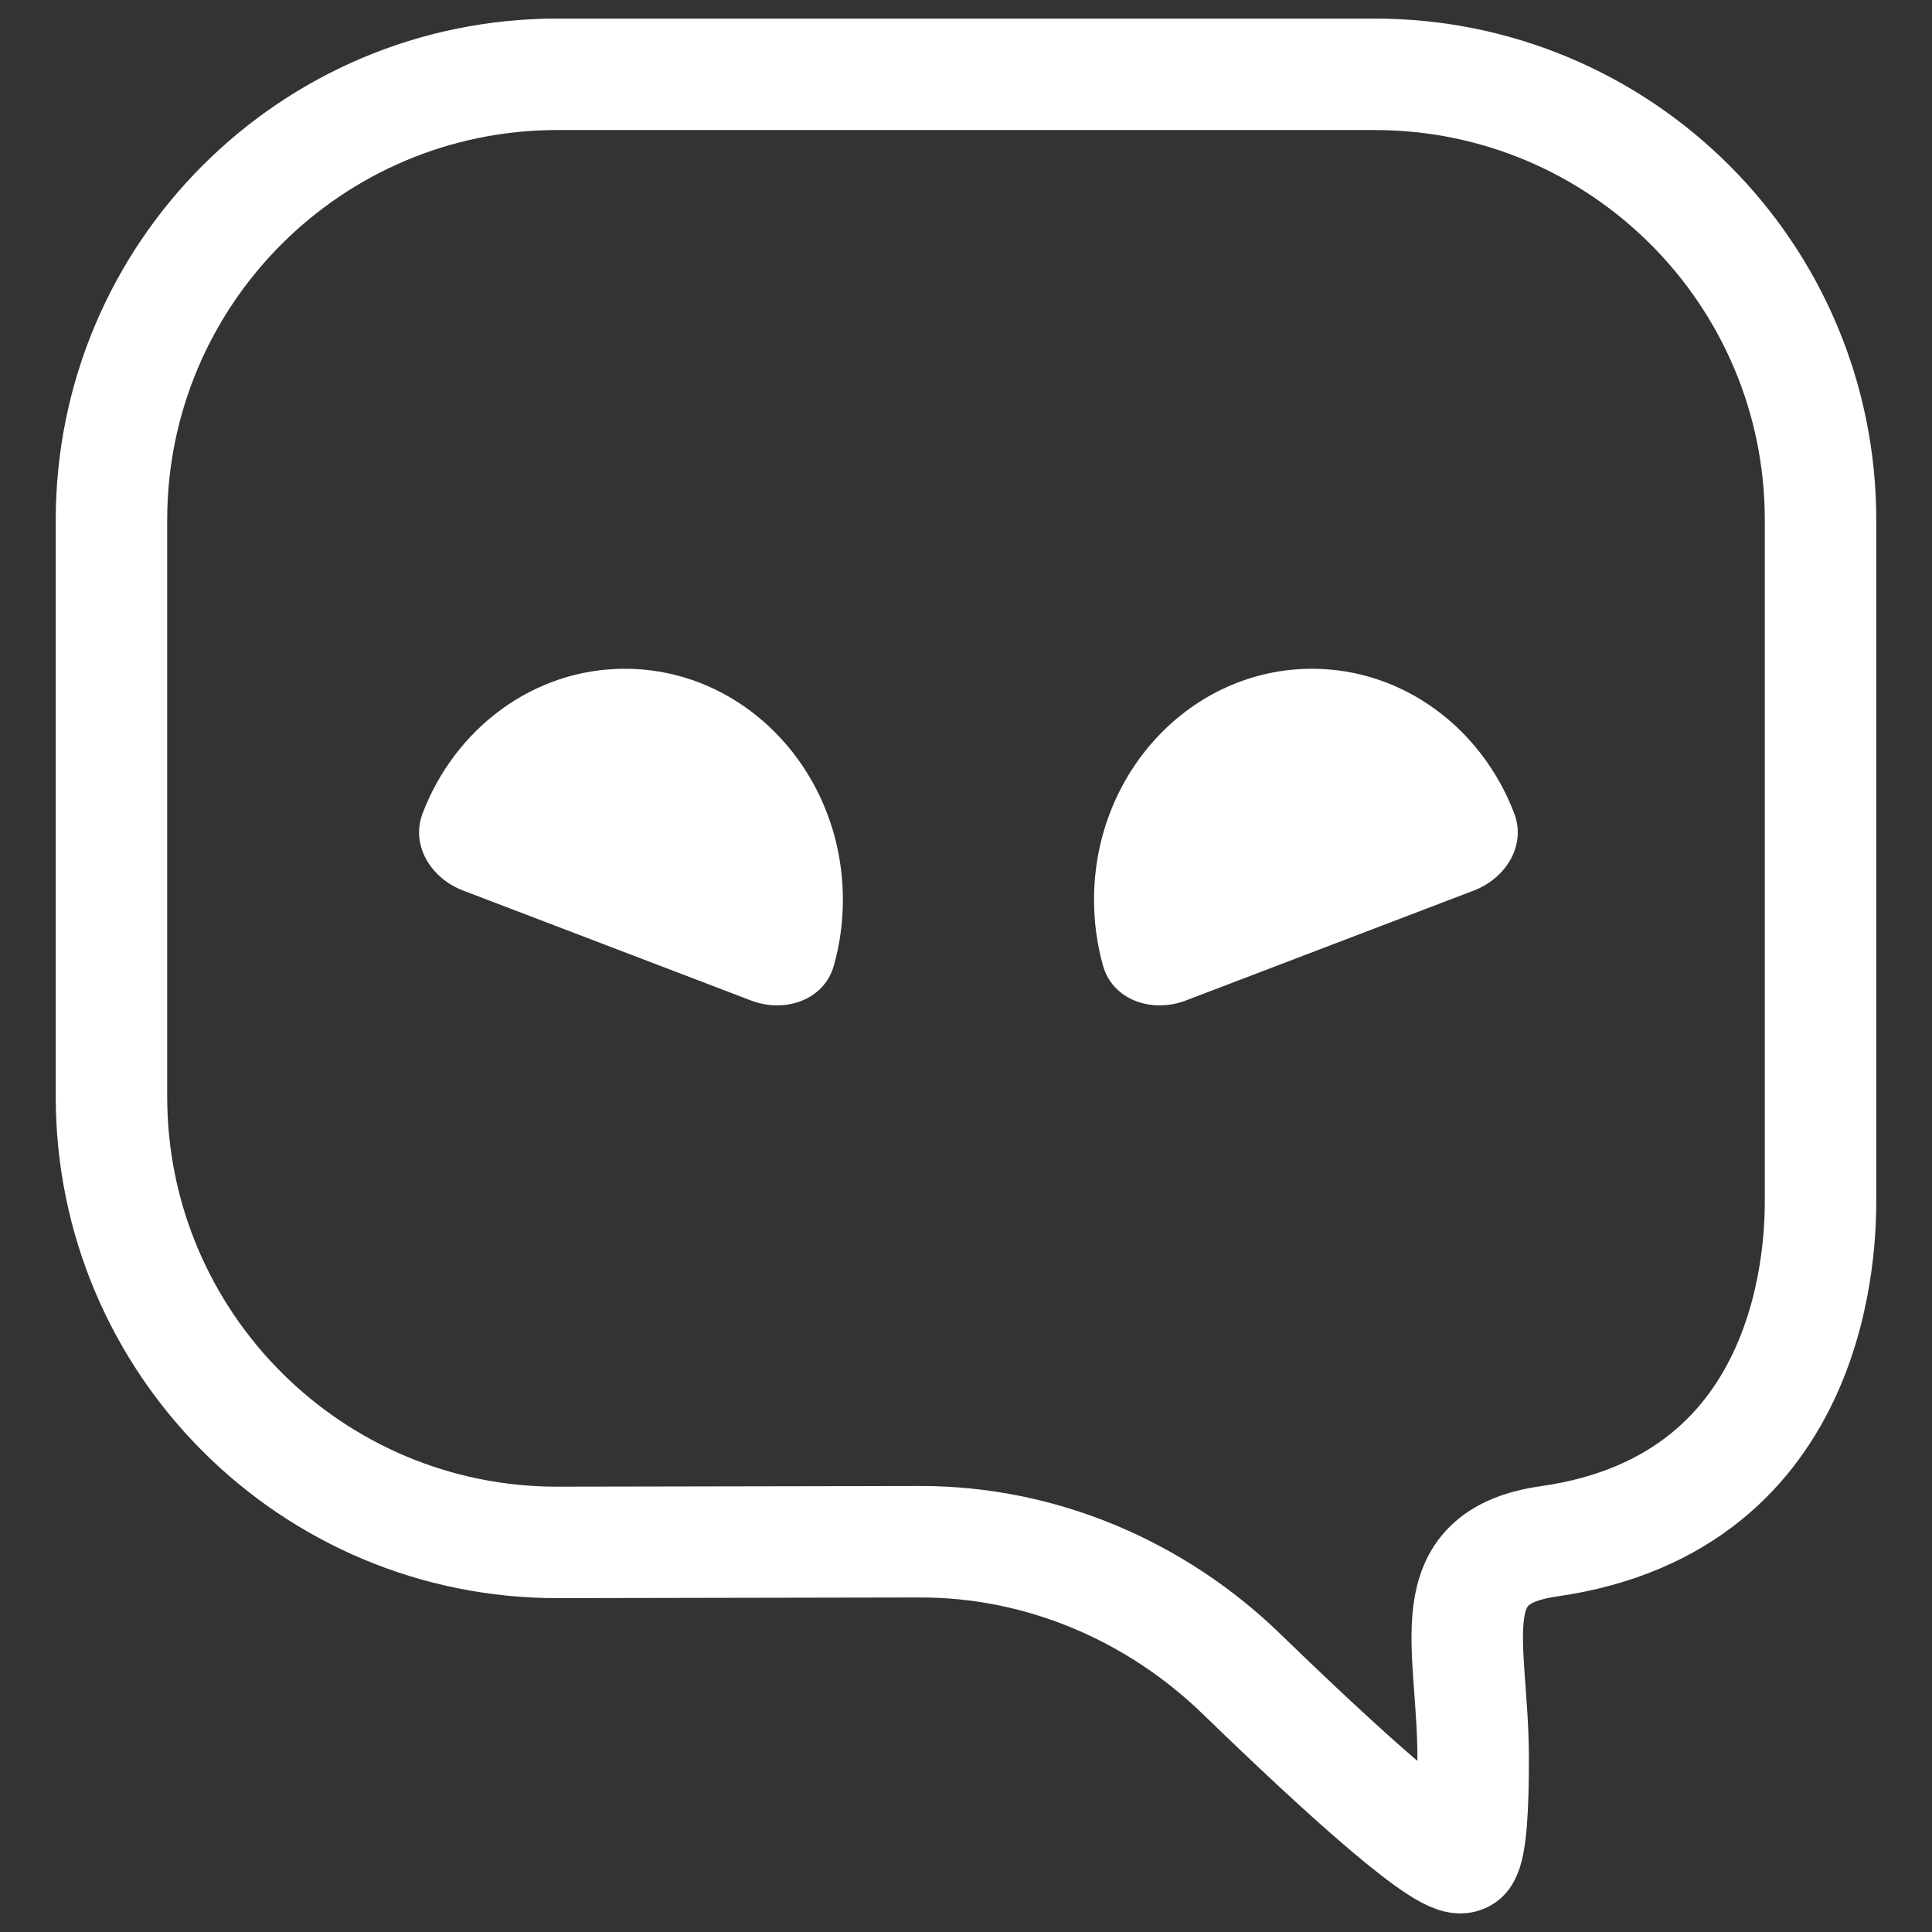 <svg width="26" height="26" viewBox="0 0 26 26" fill="none" xmlns="http://www.w3.org/2000/svg">
<rect x="0" y="0" width="26" height="26" fill="#333333" stroke="none"/>
<path d="M10.106 13.464C10.56 13.638 11.091 13.462 11.222 12.993C11.301 12.713 11.343 12.416 11.343 12.108C11.343 10.392 10.029 9 8.409 9C7.176 9 6.121 9.806 5.687 10.947C5.524 11.377 5.801 11.82 6.231 11.984L10.106 13.464Z" fill="white"/>
<path d="M15.959 13.464C15.505 13.638 14.974 13.462 14.843 12.993C14.765 12.713 14.723 12.416 14.723 12.108C14.723 10.392 16.036 9 17.656 9C18.889 9 19.944 9.806 20.378 10.947C20.542 11.377 20.264 11.82 19.835 11.984L15.959 13.464Z" fill="white"/>
<path d="M1.5 7C1.5 3.686 4.186 1 7.5 1H18.5C21.814 1 24.5 3.685 24.5 6.999C24.5 10.152 24.5 13.83 24.5 16.13C24.5 16.652 24.5 20.222 20.841 20.743V20.743C19.329 20.959 19.821 22.115 19.825 23.642C19.827 24.291 19.799 24.832 19.708 24.974C19.558 25.21 18.01 23.79 16.713 22.532C15.55 21.403 14.002 20.745 12.381 20.748L7.511 20.757C4.193 20.764 1.5 18.075 1.5 14.757V7Z" stroke="white" stroke-width="1.5"/>
</svg>
